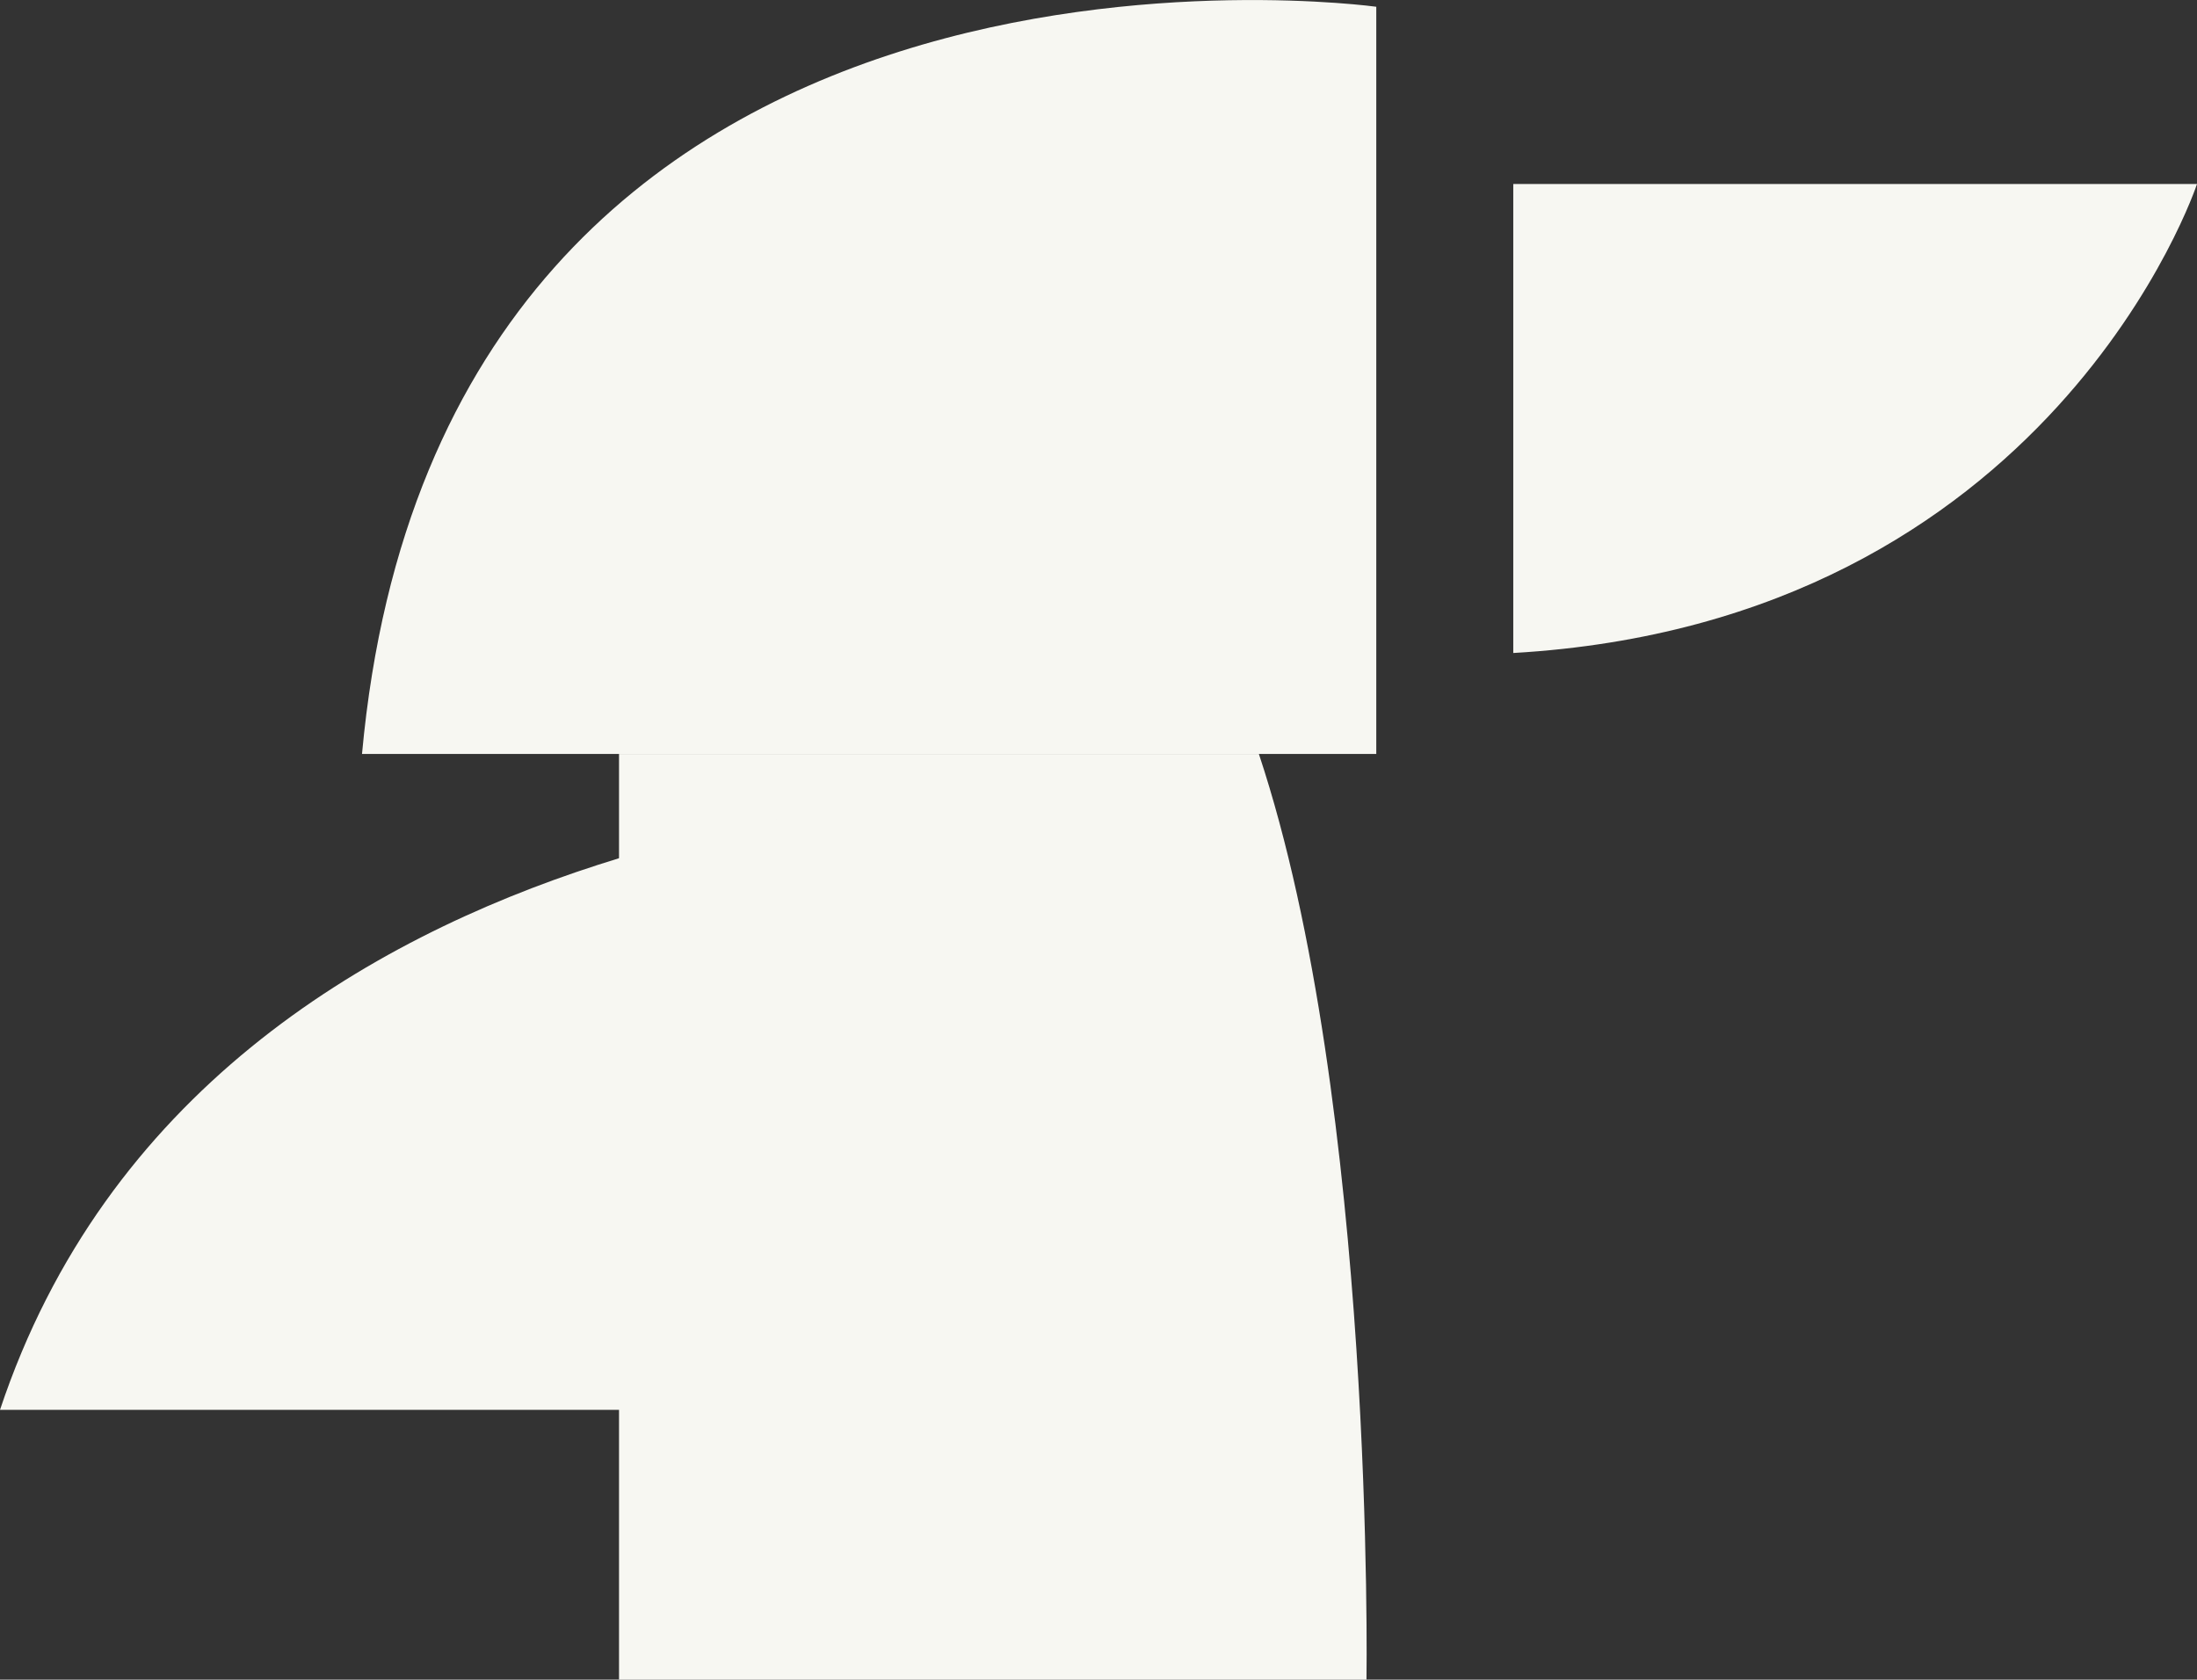 <svg
    xmlns="http://www.w3.org/2000/svg" viewBox="0 0 159.25 121.77">
    <rect x="0" y="0" width="159.25" height="121.77" fill="#333333" stroke="none"/>
    <defs>
        <style>.cls-1{fill:#f7f7f2;}</style>
    </defs>
    <title>Fitto-figureBird_1</title>
    <g id="Capa_2" data-name="Capa 2">
        <g id="Capa_1-2" data-name="Capa 1">
            <path class="cls-1" d="M99.76,54.66V.49S32.07-8.89,26.24,54.66Z"/>
            <path class="cls-1" d="M109.69,13.34h49.56s-10.49,31.74-49.56,34Z"/>
            <path class="cls-1" d="M44.87,54.66v67.11H99.05s.64-41.71-7.8-67.11Z"/>
            <path class="cls-1" d="M0,102.21H75.21V57.5S15.24,56.48,0,102.21Z"/>
        </g>
    </g>
</svg>